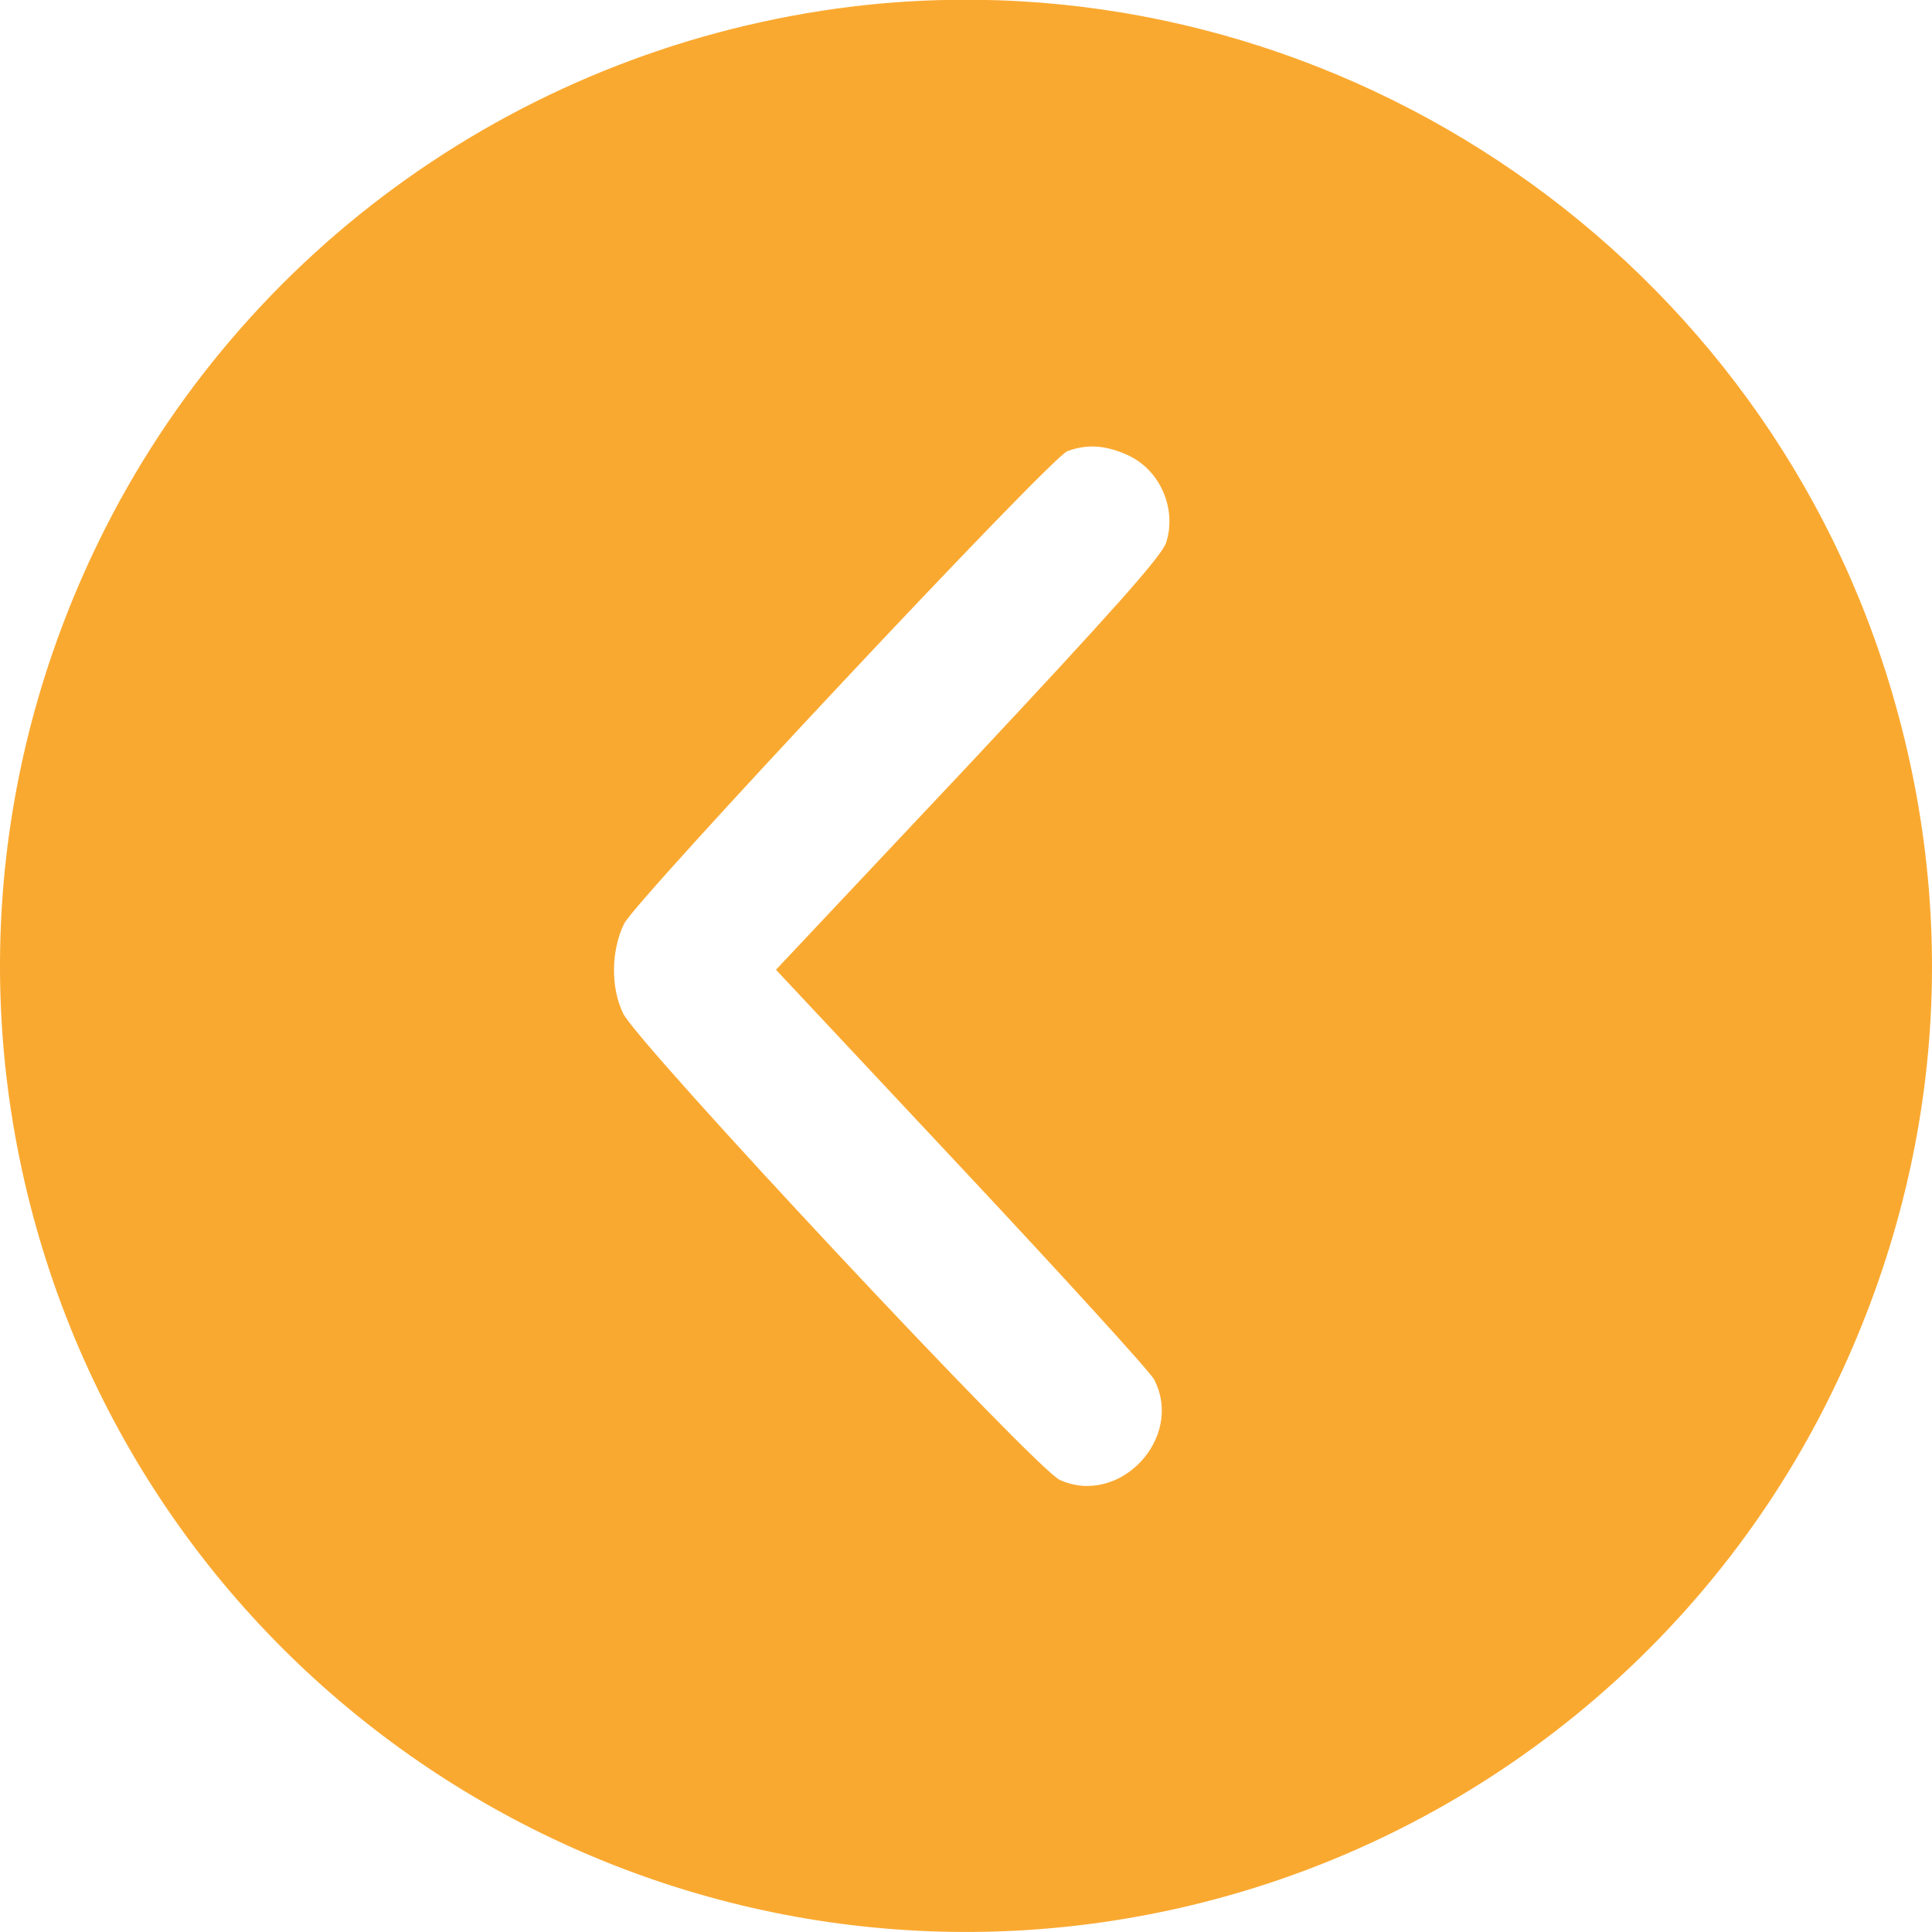 <?xml version="1.0" encoding="utf-8"?>
<!-- Generator: Adobe Illustrator 25.2.1, SVG Export Plug-In . SVG Version: 6.00 Build 0)  -->
<svg version="1.1" id="Capa_1" xmlns="http://www.w3.org/2000/svg" xmlns:xlink="http://www.w3.org/1999/xlink" x="0px" y="0px"
	 viewBox="0 0 512 512" style="enable-background:new 0 0 512 512;" xml:space="preserve">
<style type="text/css">
	.st0{fill:#FAA930;}
</style>
<g transform="translate(0,512) scale(0.1,-0.1)">
	<path class="st0" d="M2258.3,5102.6c-864.4-105.9-1615.5-637.8-1996-1416C-35.7,3075.9-81.2,2388.8,133,1747.2
		C557.8,479,1891.4-250,3189.2,78.8C3918.1,263.5,4530.1,761,4856.4,1433.3c300.4,616.9,344.8,1295.4,129.3,1941.8
		C4604,4519,3453.9,5246.7,2258.3,5102.6z M2987.3,3914.4c86.2-38.2,131.8-141.6,103.4-231.5c-9.9-34.5-144.1-184.7-523.3-589.8
		l-511-543l492.5-525.8c269.7-288.1,499.9-540.6,509.8-560.3c80-155.1-92.3-337.4-250-266c-65.3,29.6-1116.8,1153.8-1157.4,1236.3
		c-33.2,69-32,166.2,2.5,237.6c29.6,61.6,1131.6,1237.5,1174.7,1252.3C2880.1,3943.9,2930.6,3940.2,2987.3,3914.4z"/>
</g>
</svg>
